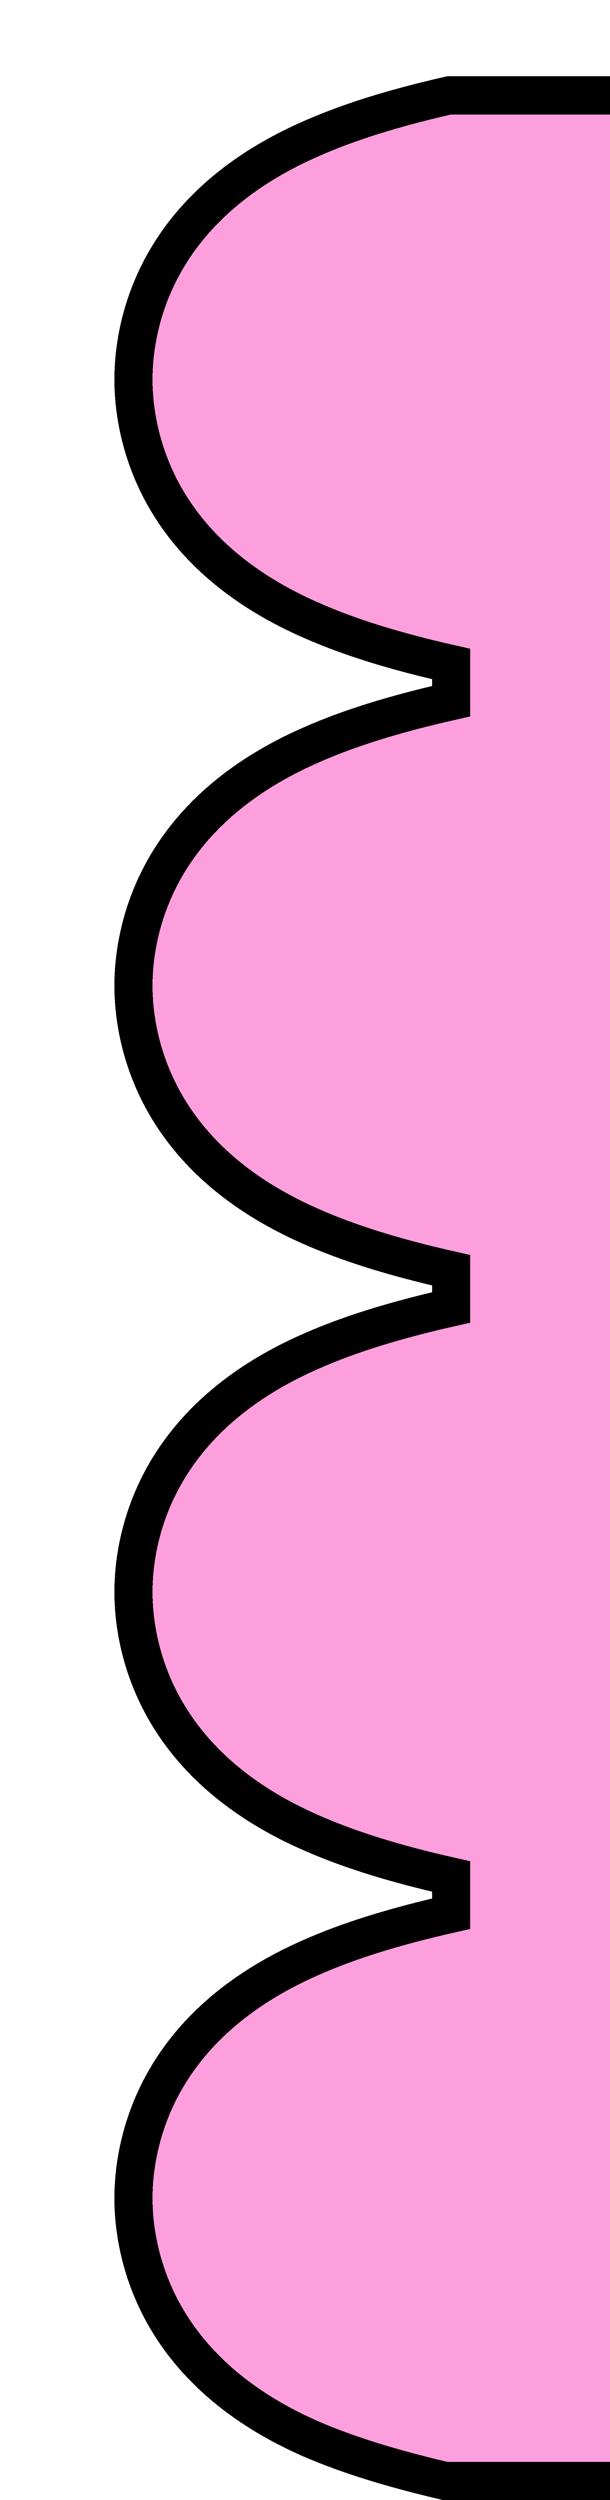 <svg width="32" height="131" viewBox="0 0 32 131" fill="none" xmlns="http://www.w3.org/2000/svg">
<g filter="url(#filter0_d_61_1246)">
<path shape-rendering="crispEdges" d="M78.314 114.457L78.32 114.46C82.555 116.299 84.851 118.813 86.108 121.145C87.087 122.959 87.457 124.702 87.59 126H17.361C14.459 125.318 12.197 124.611 10.301 123.79C6.033 121.917 3.731 119.38 2.481 117.038C1.223 114.679 1 112.453 1 111.183C1 109.913 1.223 107.687 2.481 105.328C3.731 102.986 6.034 100.448 10.304 98.575L10.307 98.573C12.257 97.71 14.616 96.964 17.665 96.275V94.324C14.616 93.636 12.257 92.889 10.307 92.026L10.304 92.025C6.034 90.152 3.731 87.614 2.481 85.272C1.223 82.912 1 80.686 1 79.416C1 78.147 1.223 75.921 2.481 73.561C3.731 71.219 6.034 68.681 10.304 66.808L10.307 66.807C12.257 65.944 14.616 65.197 17.665 64.509V62.558C14.616 61.869 12.257 61.123 10.307 60.26L10.304 60.258C6.034 58.385 3.731 55.847 2.481 53.505C1.223 51.146 1 48.92 1 47.65C1 46.38 1.223 44.154 2.481 41.795C3.731 39.452 6.034 36.915 10.304 35.042L10.307 35.04C12.257 34.177 14.616 33.431 17.665 32.742V30.791C14.616 30.103 12.257 29.356 10.307 28.493L10.304 28.492C6.034 26.619 3.731 24.081 2.481 21.739C1.223 19.379 1 17.153 1 15.883C1 14.614 1.223 12.388 2.481 10.028C3.731 7.686 6.034 5.148 10.304 3.275L10.307 3.274C12.234 2.421 14.56 1.682 17.557 1H64.862H87.577C87.467 2.285 87.113 4.03 86.139 5.855C84.89 8.198 82.587 10.735 78.317 12.608L78.314 12.61C76.364 13.473 74.005 14.219 70.956 14.908V16.859C74.005 17.547 76.364 18.294 78.314 19.157L78.317 19.158C82.587 21.031 84.89 23.569 86.139 25.911C87.398 28.271 87.621 30.497 87.621 31.767C87.621 33.036 87.398 35.262 86.139 37.622C84.89 39.964 82.587 42.502 78.317 44.375L78.314 44.376C76.364 45.239 74.005 45.986 70.956 46.675V48.625C74.005 49.314 76.364 50.06 78.314 50.924L78.317 50.925C82.587 52.798 84.89 55.336 86.139 57.678C87.398 60.038 87.621 62.264 87.621 63.533C87.621 64.803 87.398 67.029 86.139 69.388C84.89 71.731 82.587 74.269 78.317 76.141L78.314 76.143C76.364 77.006 74.005 77.753 70.956 78.441V80.392C74.005 81.081 76.364 81.827 78.314 82.69L78.317 82.692C82.587 84.564 84.89 87.102 86.139 89.445C87.398 91.804 87.621 94.03 87.621 95.3C87.621 96.57 87.398 98.796 86.139 101.155C84.89 103.497 82.587 106.035 78.317 107.908L78.314 107.909C76.364 108.773 74.005 109.519 70.956 110.208V112.159C74.005 112.847 76.364 113.594 78.314 114.457ZM88.621 95.3C88.621 92.542 87.657 85.697 78.719 81.776V108.824C87.657 104.903 88.621 98.058 88.621 95.3Z" fill="#FD9FDD" stroke="black" stroke-width="2"/>
</g>
<defs>
<filter id="filter0_d_61_1246" x="0" y="0" width="94.654" height="131" filterUnits="userSpaceOnUse" color-interpolation-filters="sRGB">
<feFlood flood-opacity="0" result="BackgroundImageFix"/>
<feColorMatrix in="SourceAlpha" type="matrix" values="0 0 0 0 0 0 0 0 0 0 0 0 0 0 0 0 0 0 127 0" result="hardAlpha"/>
<feOffset dx="6" dy="4"/>
<feComposite in2="hardAlpha" operator="out"/>
<feColorMatrix type="matrix" values="0 0 0 0 0 0 0 0 0 0 0 0 0 0 0 0 0 0 1 0"/>
<feBlend mode="normal" in2="BackgroundImageFix" result="effect1_dropShadow_61_1246"/>
<feBlend mode="normal" in="SourceGraphic" in2="effect1_dropShadow_61_1246" result="shape"/>
</filter>
</defs>
</svg>